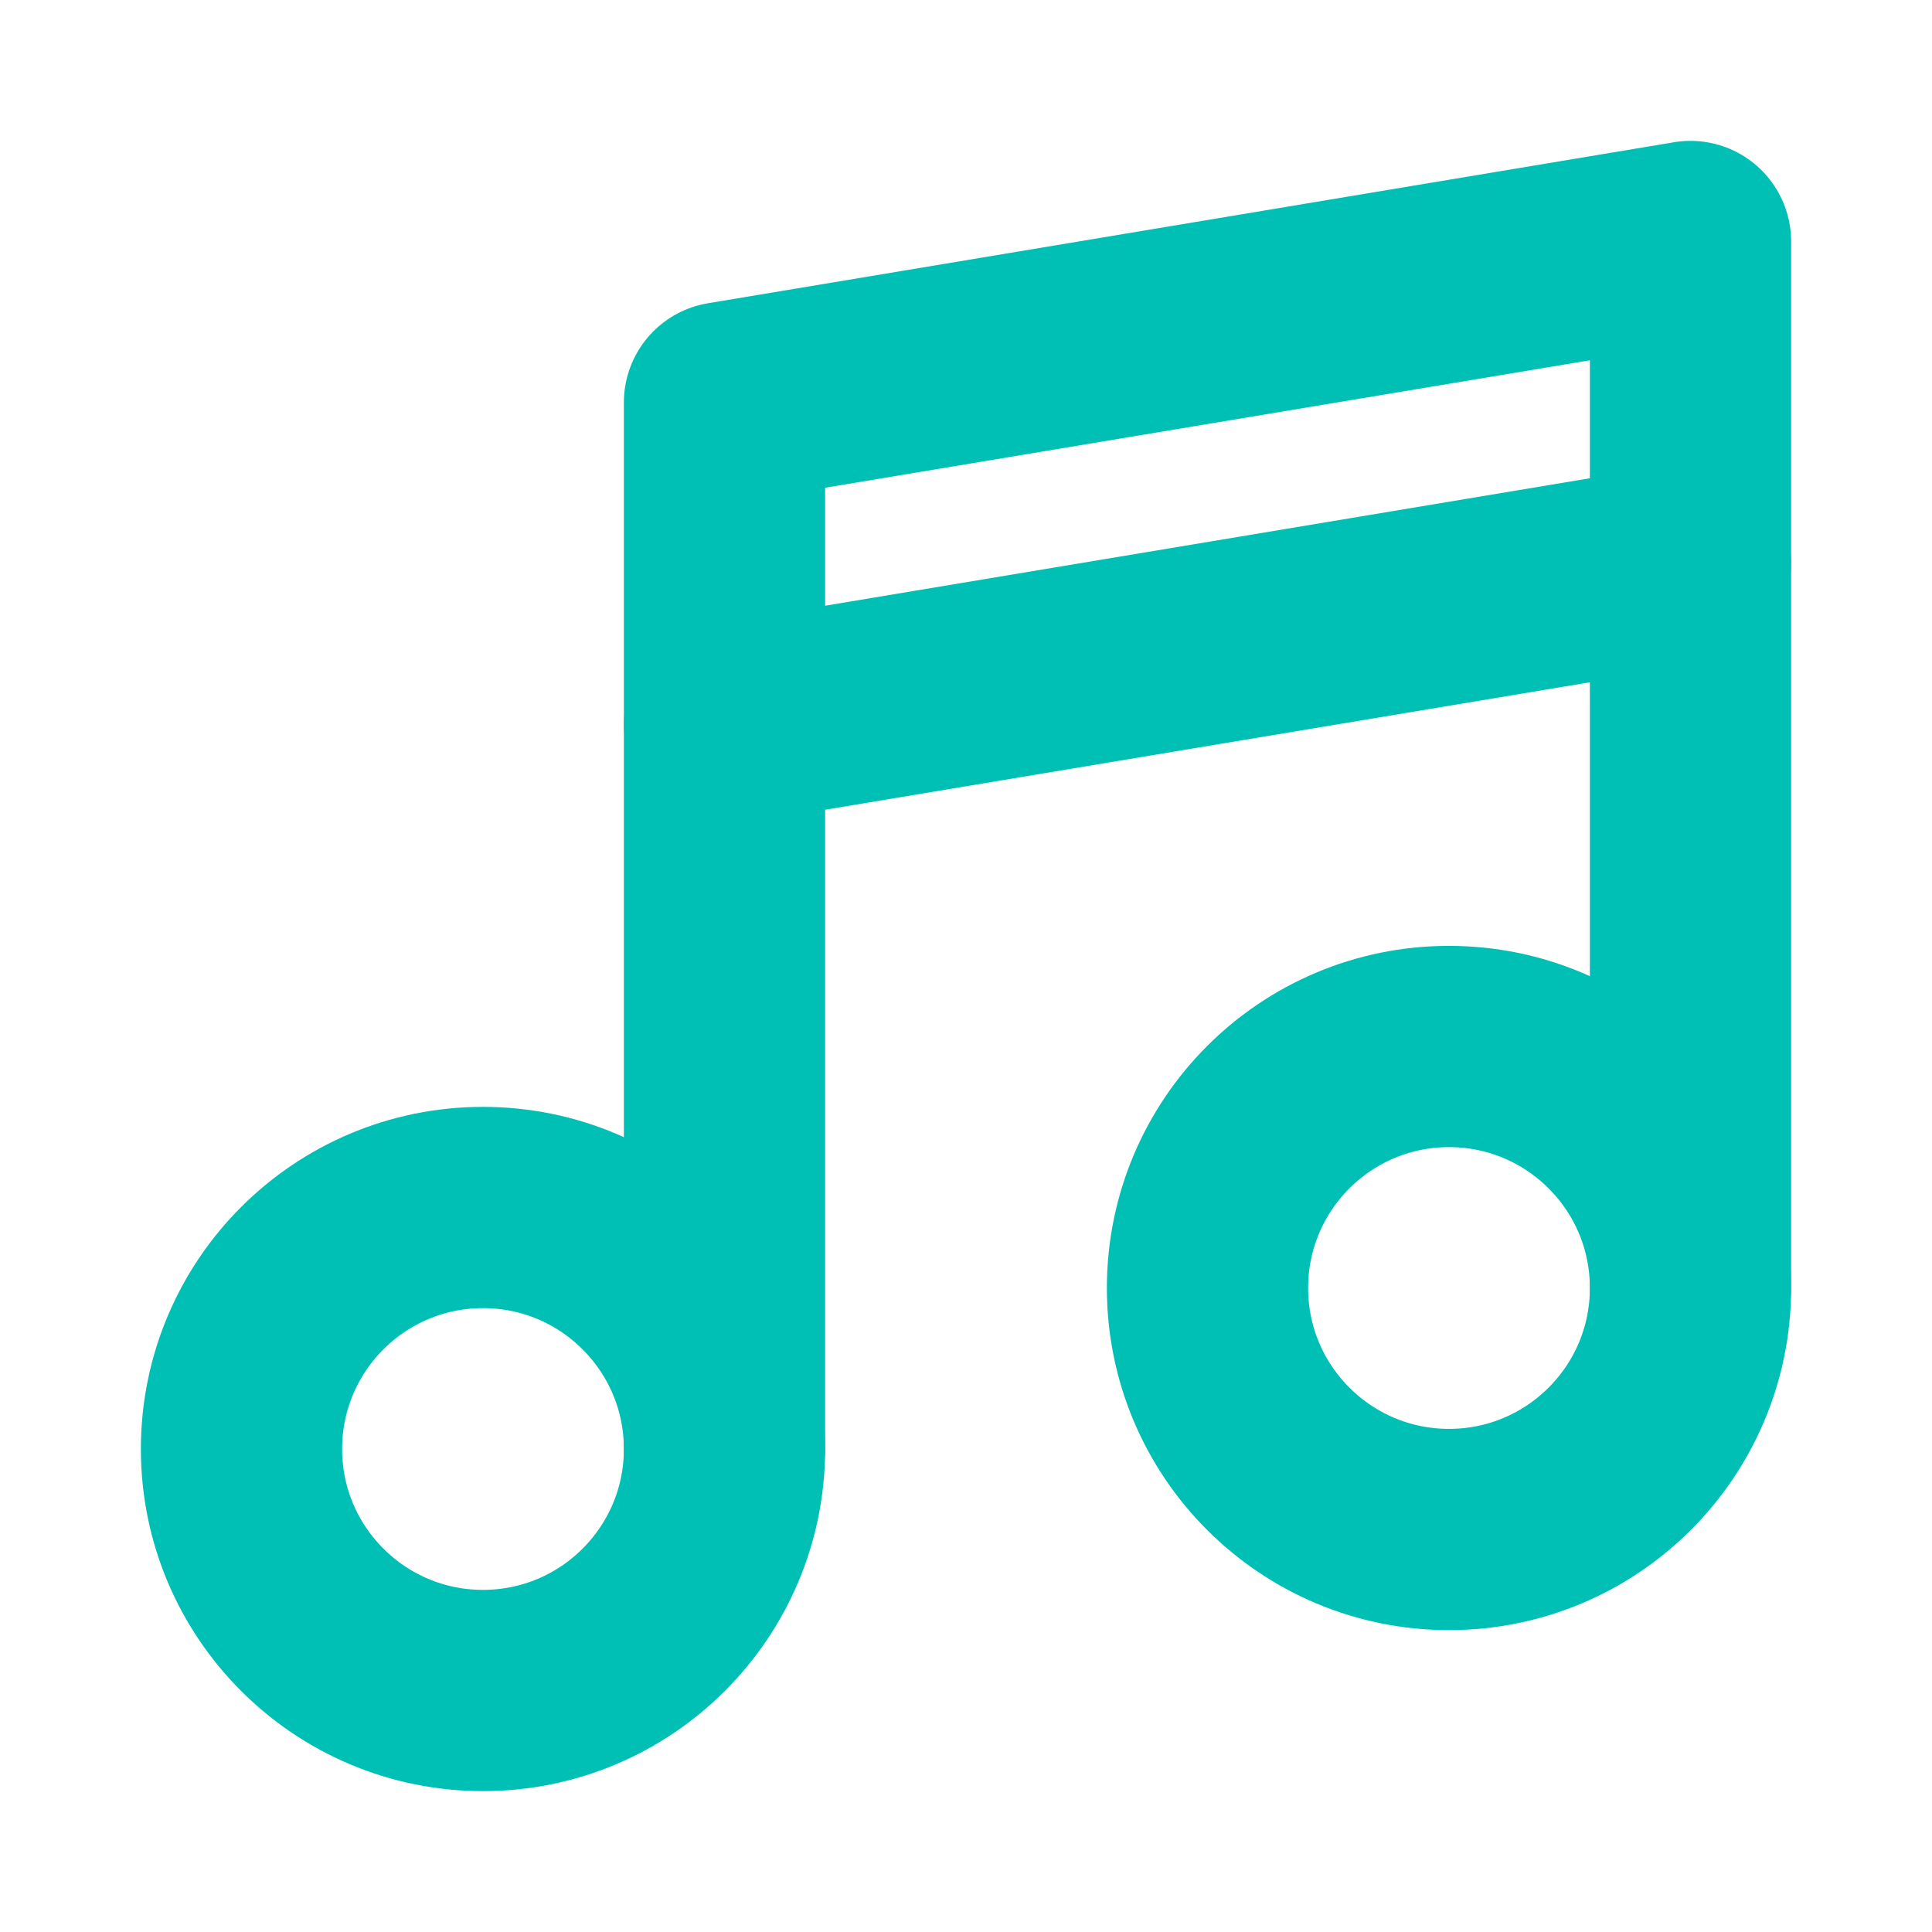 <svg xmlns="http://www.w3.org/2000/svg" width="64" height="64" viewBox="0 0 24 24" fill="none" stroke="#00c0b5" stroke-width="2.5" stroke-linecap="round" stroke-linejoin="round"><path d="M9 18V5l12-2v13"></path><path d="m9 9 12-2"></path><circle cx="6" cy="18" r="3"></circle><circle cx="18" cy="16" r="3"></circle></svg>